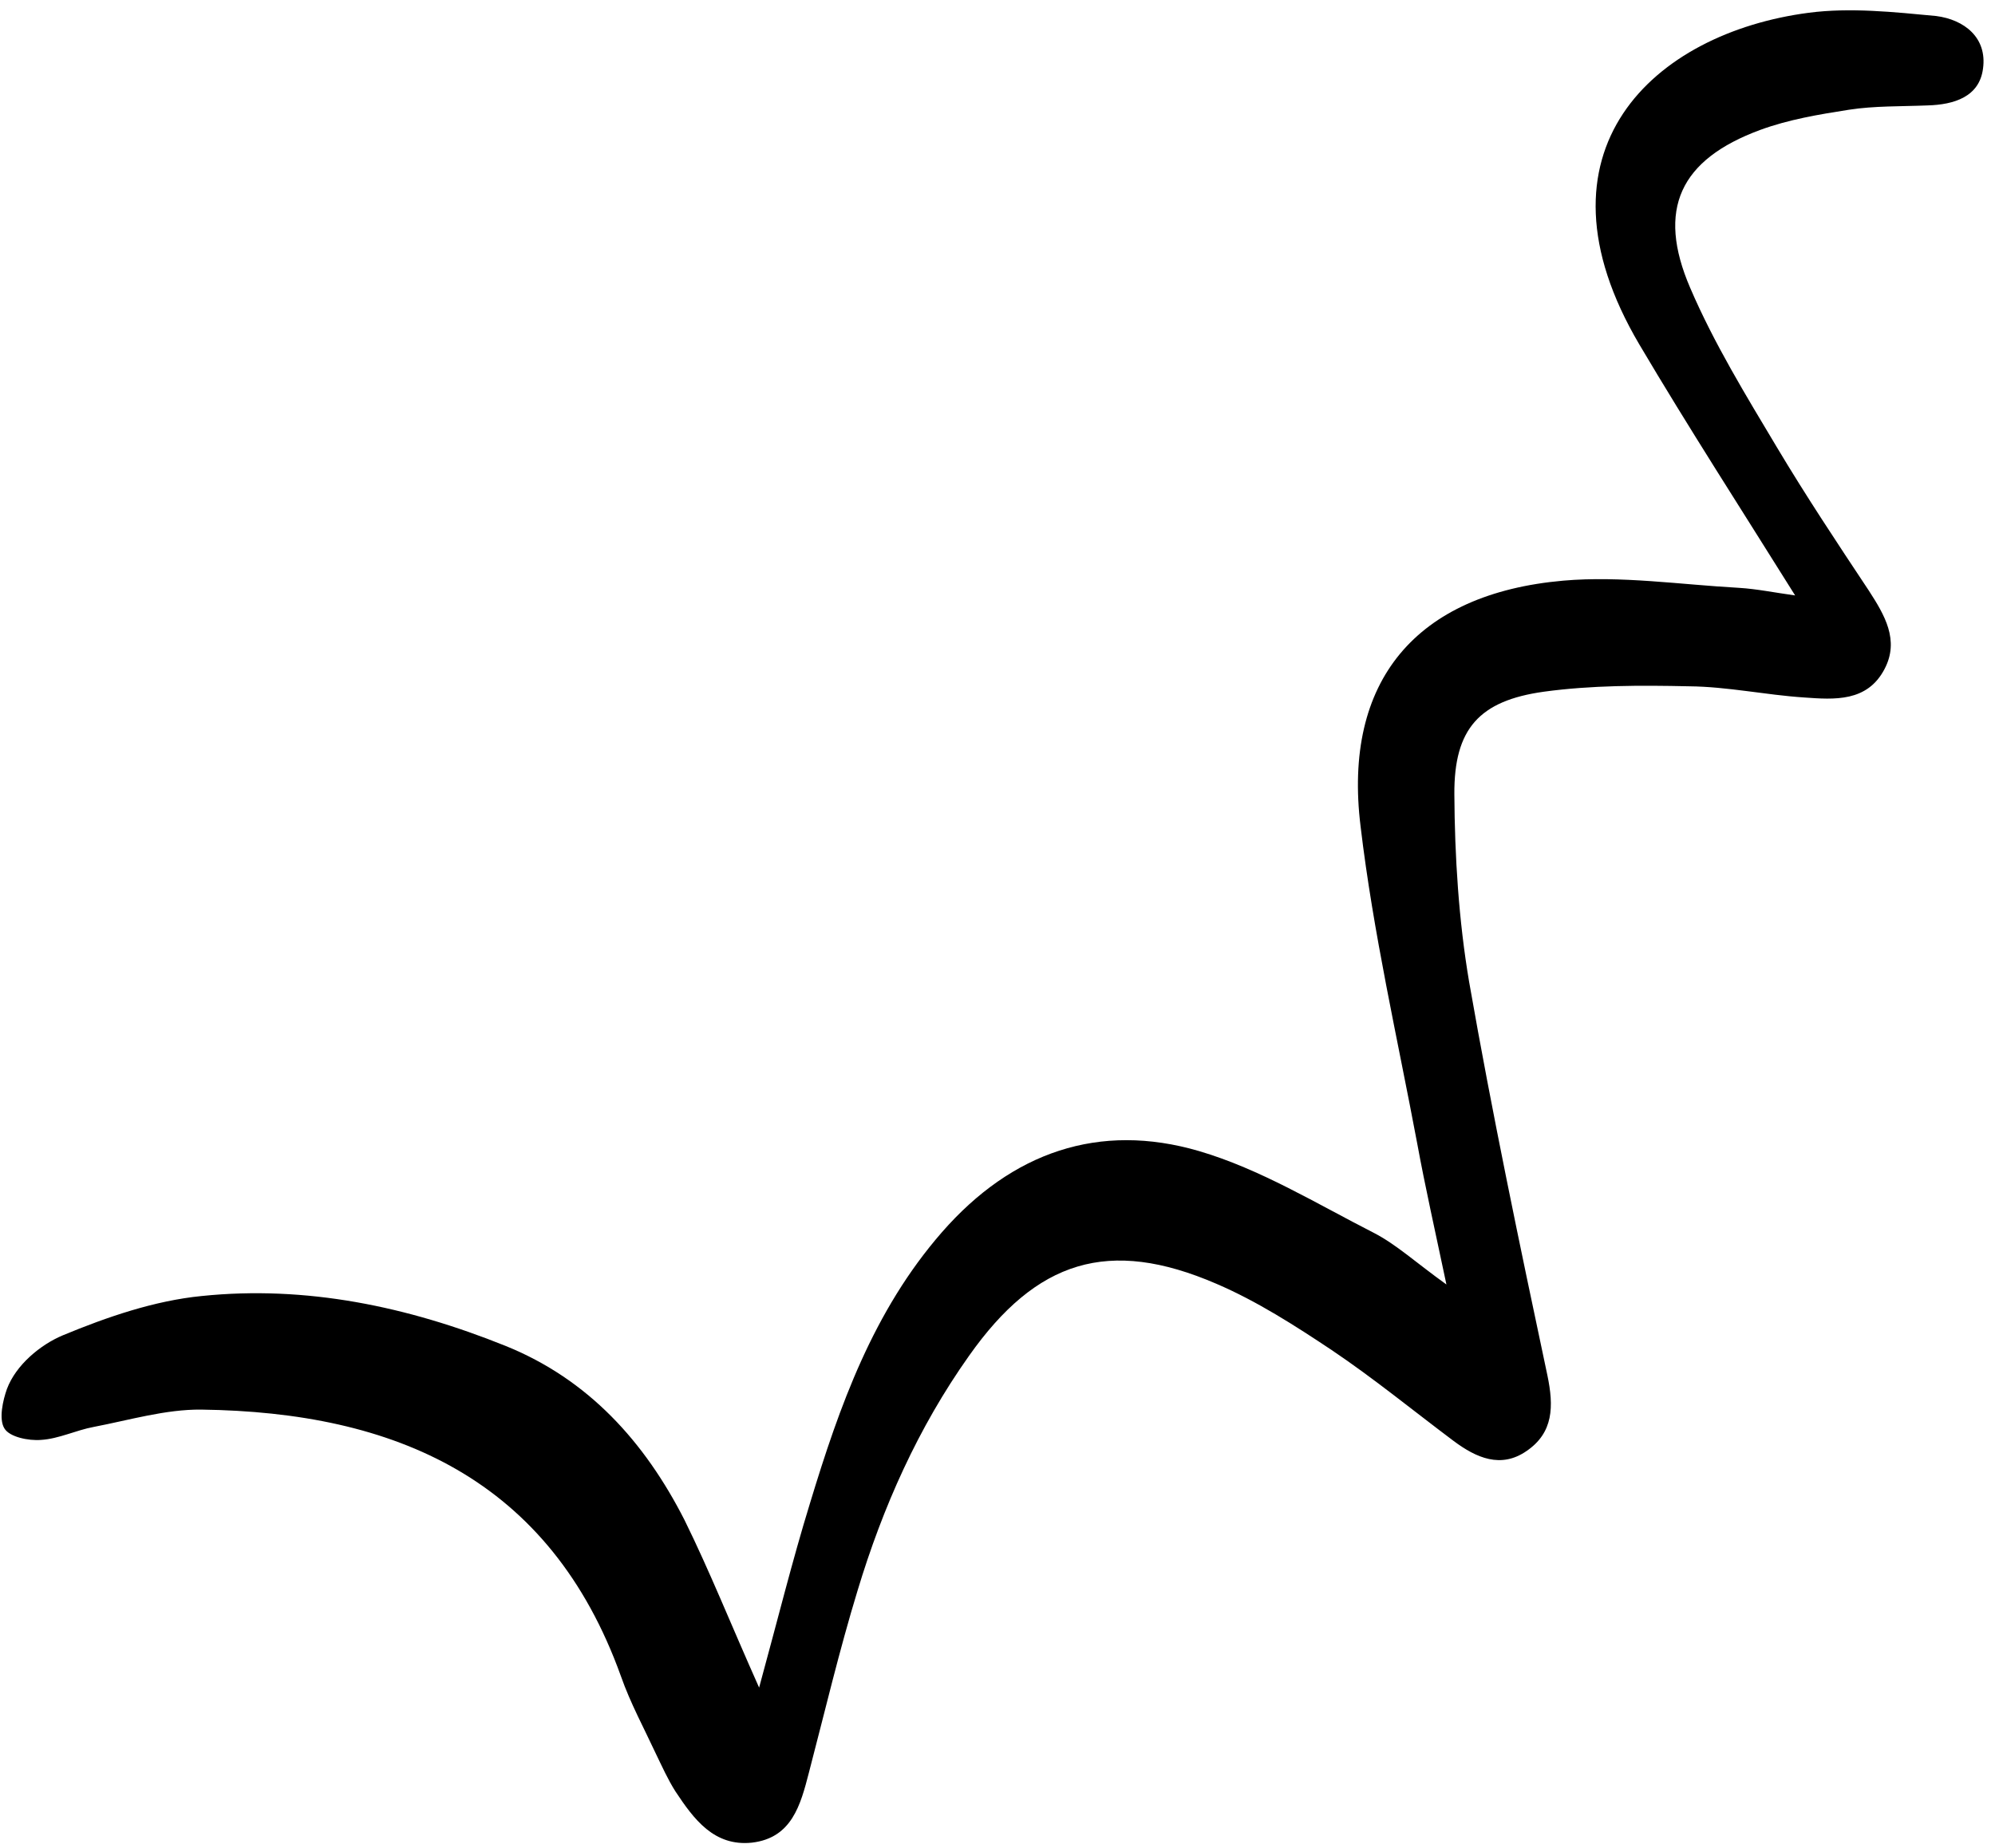 <svg width="163" height="151" viewBox="0 0 163 151" fill="none" xmlns="http://www.w3.org/2000/svg">
<path d="M62.023 137.897C63.555 132.299 64.734 127.526 66.177 122.841C68.593 114.887 71.333 107.138 76.961 100.685C82.677 94.145 89.806 91.67 97.968 94.056C102.976 95.529 107.573 98.358 112.257 100.744C114.084 101.687 115.675 103.16 118.179 104.958C117.236 100.479 116.441 96.973 115.793 93.438C114.172 84.805 112.198 76.231 111.167 67.54C109.694 55.637 115.704 48.507 127.725 47.446C132.439 47.034 137.3 47.77 142.103 48.035C143.547 48.124 144.961 48.419 146.67 48.654C142.25 41.583 137.949 34.925 133.942 28.148C124.602 12.327 135.12 2.692 147.789 1.042C151.177 0.6 154.742 0.983 158.19 1.308C160.488 1.602 162.373 3.075 162.02 5.609C161.725 7.907 159.663 8.555 157.482 8.614C155.332 8.703 153.151 8.644 151.06 8.968C148.614 9.351 146.139 9.763 143.812 10.618C137.271 13.034 135.326 17.1 138.096 23.523C140.041 28.06 142.663 32.332 145.196 36.575C147.554 40.523 150.117 44.382 152.68 48.242C153.976 50.245 155.214 52.308 153.976 54.665C152.562 57.375 149.881 57.169 147.406 56.992C144.254 56.786 141.16 56.108 138.008 56.079C134.03 55.99 130.023 55.99 126.134 56.521C120.86 57.257 118.798 59.555 118.827 64.888C118.857 69.985 119.181 75.2 120.035 80.238C121.921 91.022 124.16 101.687 126.429 112.382C126.959 114.916 126.93 117.067 124.72 118.569C122.628 120.013 120.625 119.129 118.768 117.744C115.469 115.27 112.228 112.618 108.81 110.32C105.805 108.316 102.682 106.313 99.382 104.899C90.573 101.098 84.68 102.984 79.17 110.791C75.016 116.654 72.129 123.136 70.066 129.971C68.564 134.892 67.385 139.9 66.089 144.85C65.411 147.472 64.704 150.183 61.434 150.566C58.34 150.89 56.69 148.651 55.188 146.382C54.569 145.41 54.098 144.349 53.597 143.318C52.624 141.226 51.505 139.164 50.739 136.984C44.935 120.809 32.266 115.387 16.444 115.181C13.527 115.152 10.581 116.036 7.664 116.595C6.221 116.861 4.806 117.568 3.363 117.656C2.331 117.744 0.77 117.42 0.357 116.713C-0.114 115.947 0.24 114.415 0.564 113.502C1.3 111.528 3.304 109.878 5.13 109.112C8.754 107.609 12.614 106.283 16.474 105.9C25.018 105.017 33.297 106.755 41.281 109.966C48.087 112.706 52.683 117.833 55.924 124.197C57.987 128.381 59.696 132.682 62.023 137.897Z" fill="black"/>
</svg>
